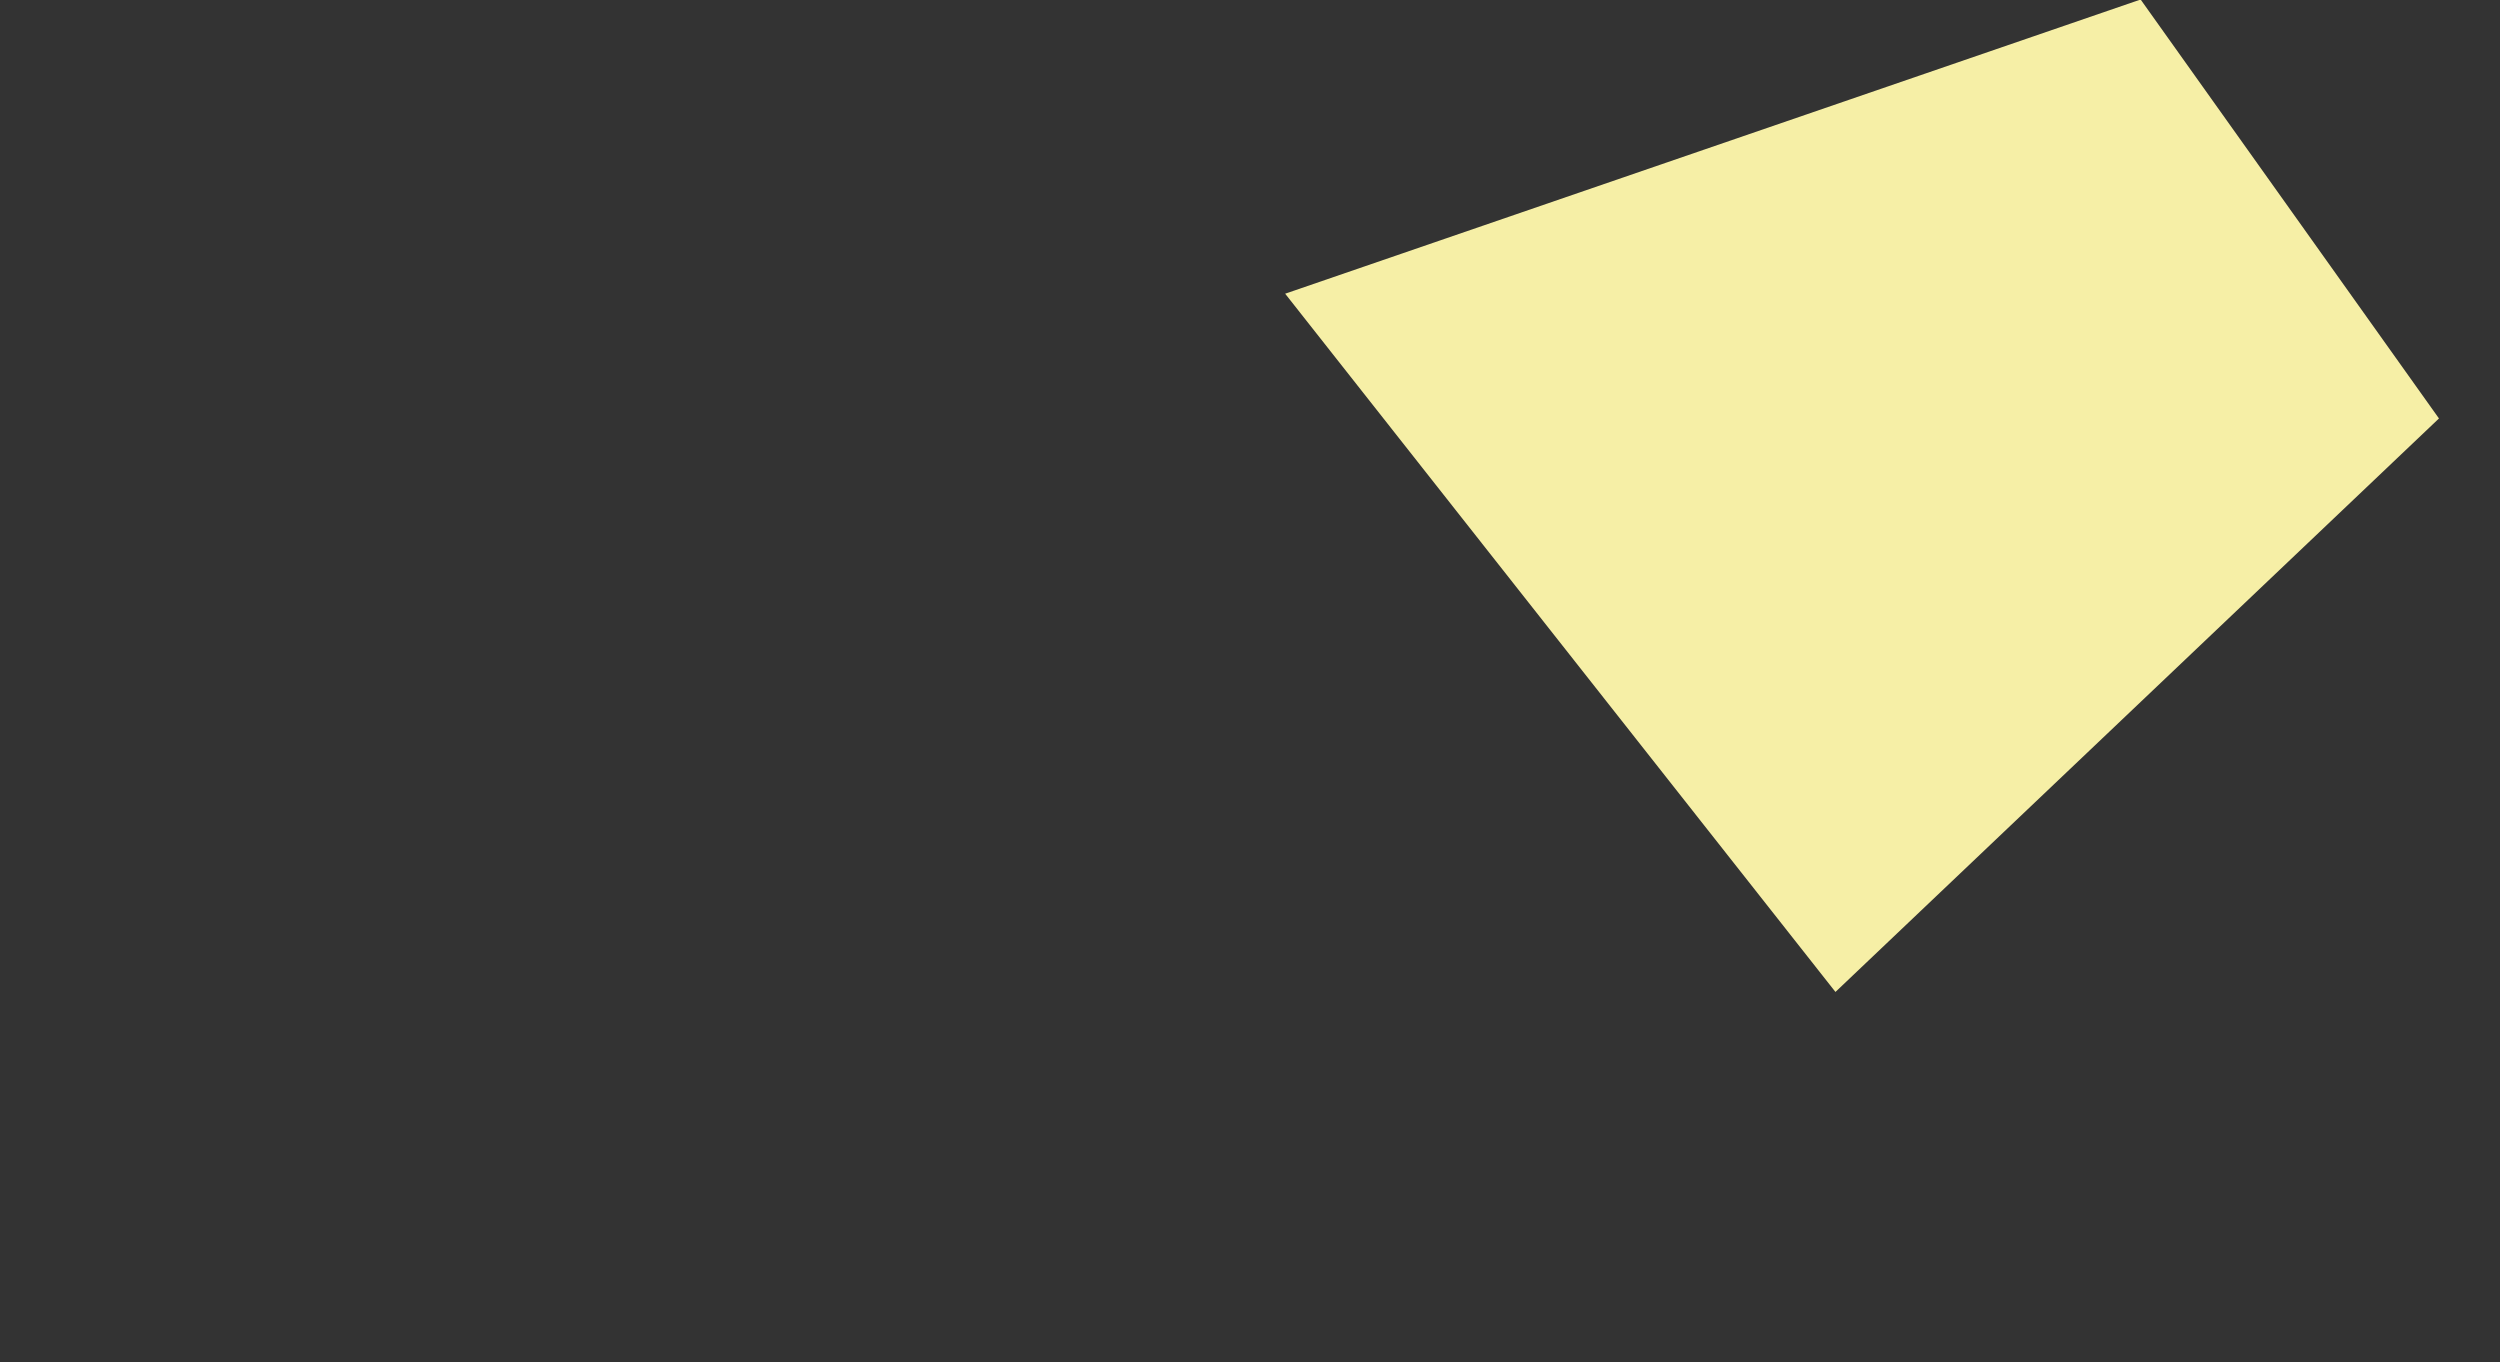 <?xml version="1.0" encoding="utf-8"?>
<!-- Generator: Adobe Illustrator 21.1.0, SVG Export Plug-In . SVG Version: 6.00 Build 0)  -->
<svg version="1.1" id="Layer_1" xmlns="http://www.w3.org/2000/svg" xmlns:xlink="http://www.w3.org/1999/xlink" x="0px" y="0px"
	 viewBox="0 0 1024 558" style="enable-background:new 0 0 1024 558;" xml:space="preserve">
<rect x="0" y="0" width="1024" height="558" fill="#333333" stroke="none"/>
<style type="text/css">
	.st0{fill:#F6EFA6;}
</style>
<polygon class="st0" points="751.8,406.3 526.4,120.3 876.8,-0.2 999,171.4 "/>
</svg>
